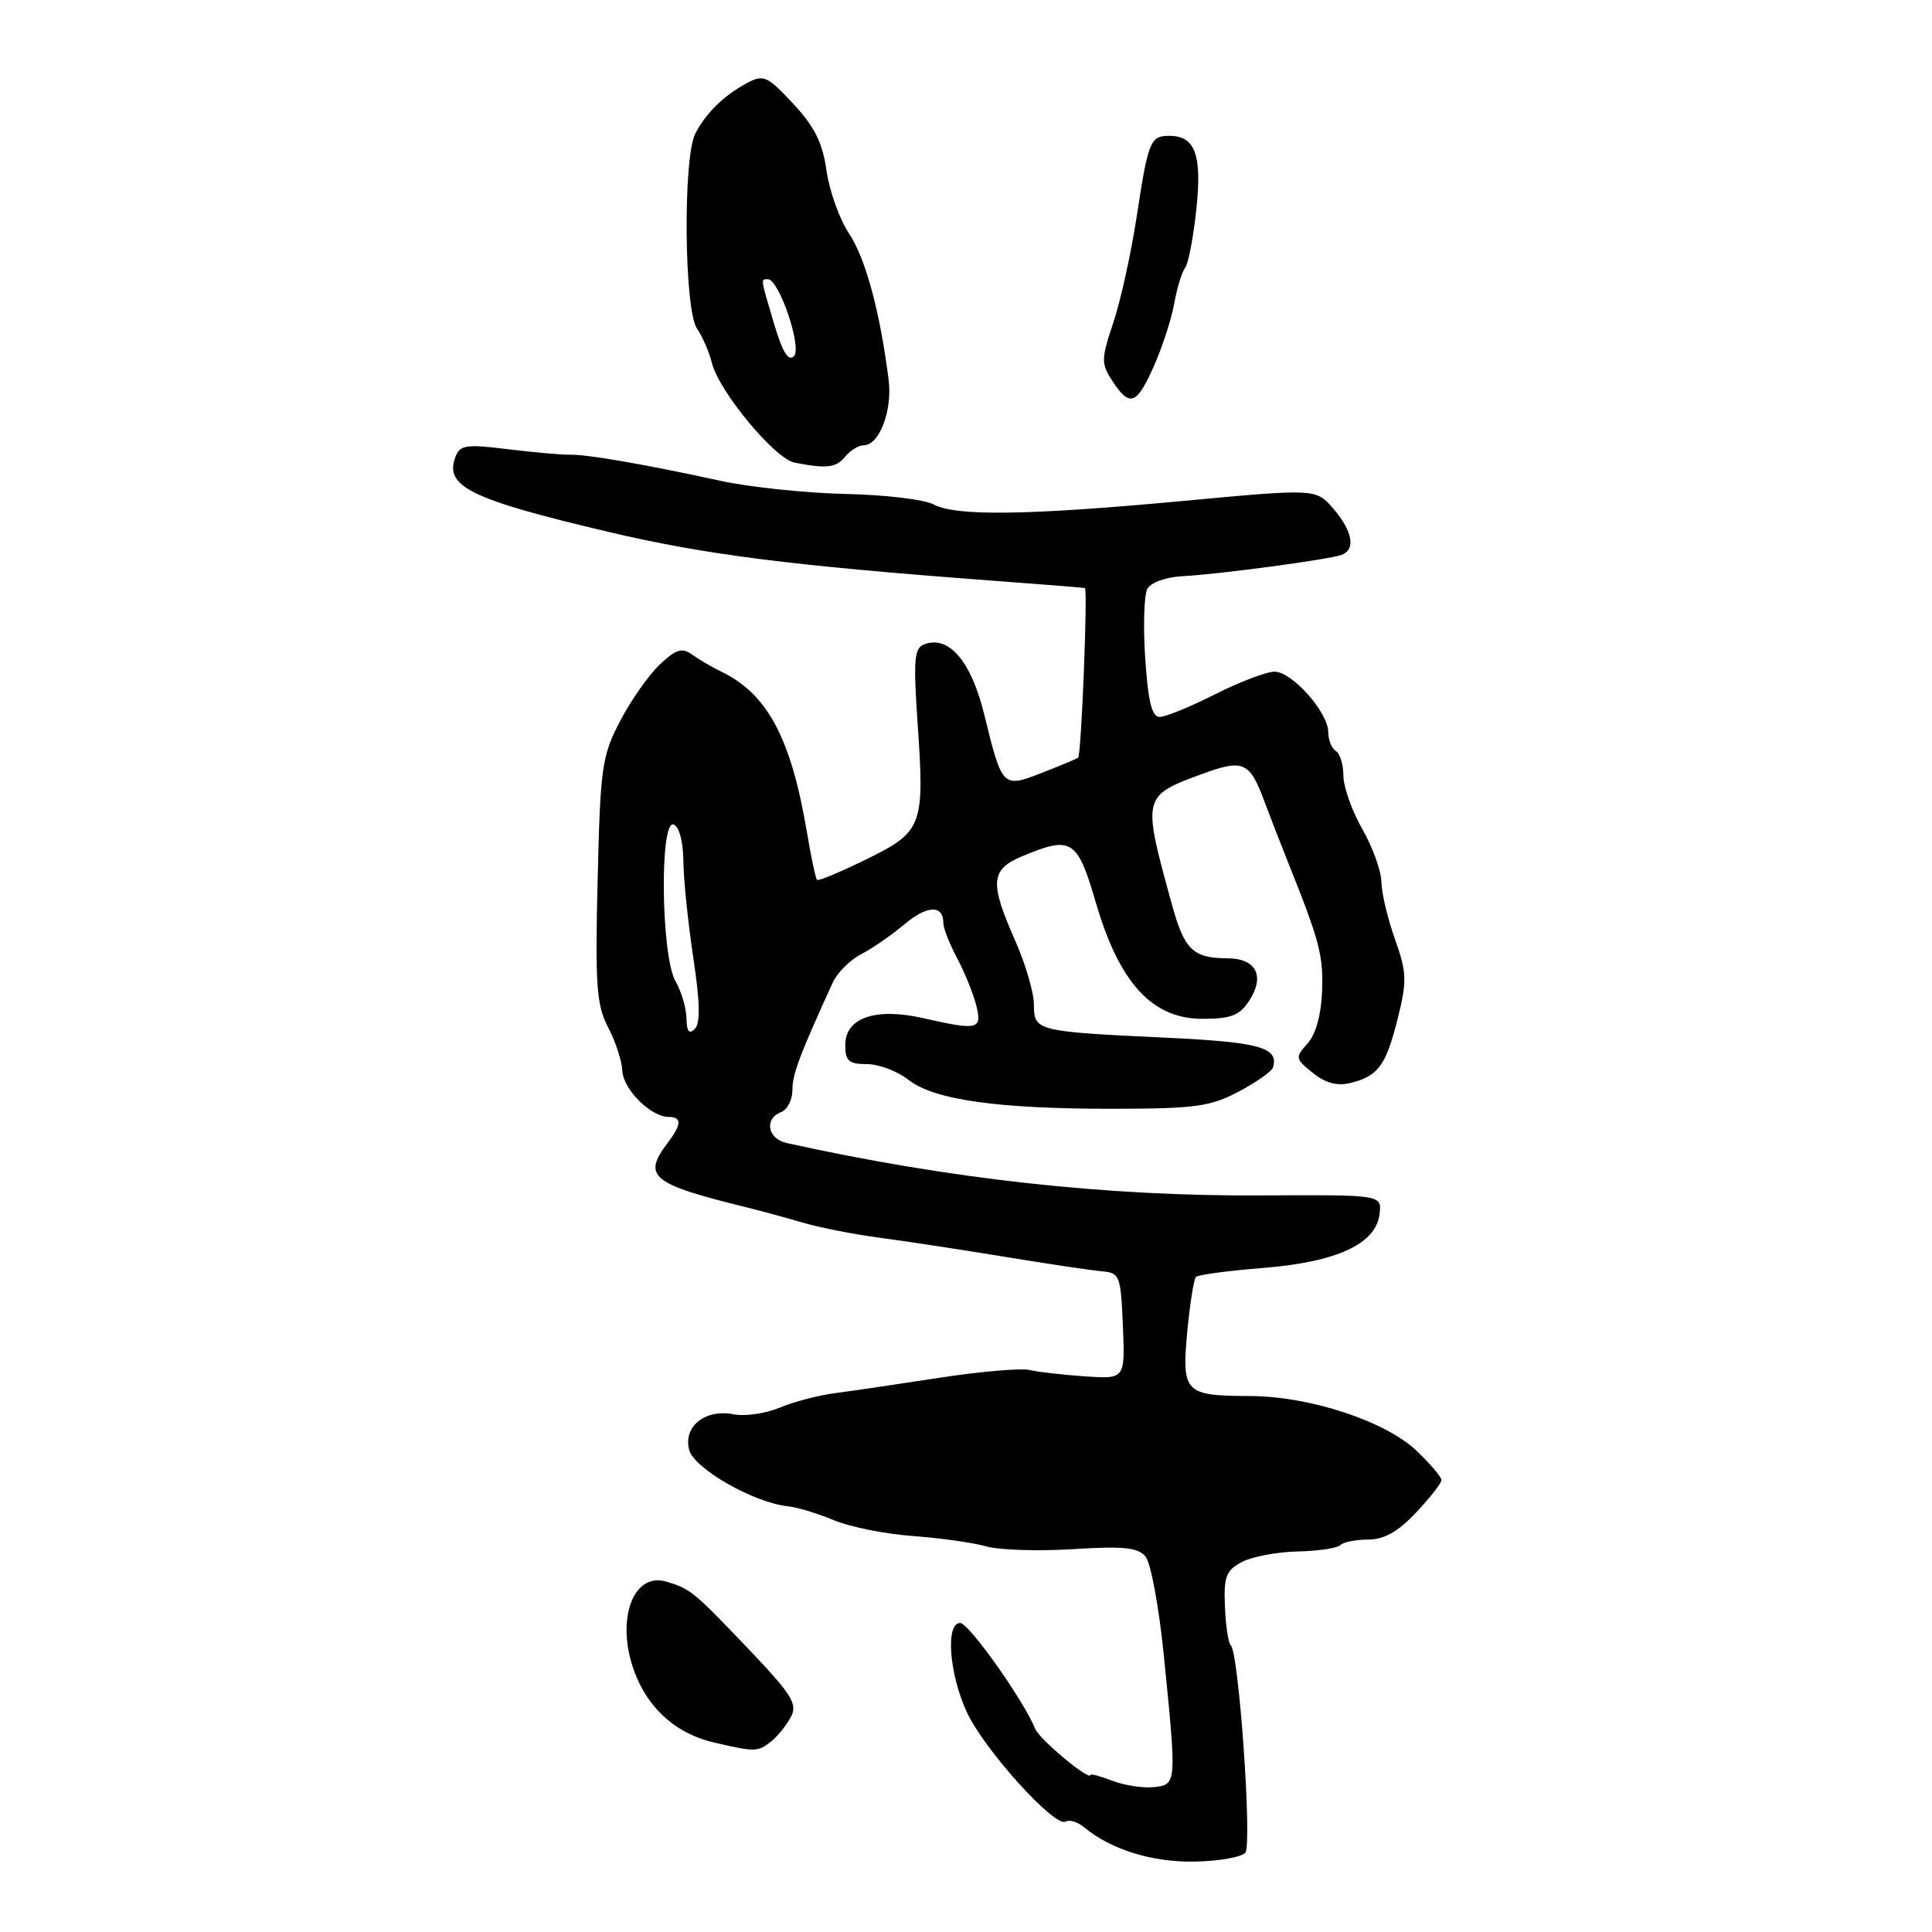 <?xml version="1.0" encoding="UTF-8" standalone="no"?>
<!DOCTYPE svg PUBLIC "-//W3C//DTD SVG 1.1//EN" "http://www.w3.org/Graphics/SVG/1.1/DTD/svg11.dtd" >
<svg xmlns="http://www.w3.org/2000/svg" xmlns:xlink="http://www.w3.org/1999/xlink" version="1.1" viewBox="0 0 256 256">
 <g >
 <path fill="currentColor"
d=" M 165.01 245.49 C 165.94 244.37 164.15 218.93 163.08 218.00 C 162.76 217.72 162.41 215.43 162.31 212.89 C 162.14 208.93 162.45 208.09 164.54 206.98 C 165.87 206.27 169.19 205.64 171.91 205.58 C 174.63 205.52 177.19 205.15 177.59 204.74 C 178.00 204.33 179.67 204.00 181.30 204.00 C 183.40 204.00 185.24 202.96 187.63 200.43 C 189.48 198.46 191.00 196.53 191.00 196.12 C 191.00 195.72 189.54 193.99 187.75 192.28 C 183.61 188.31 173.56 185.00 165.58 184.98 C 156.98 184.96 156.57 184.53 157.32 176.45 C 157.67 172.75 158.19 169.48 158.47 169.20 C 158.76 168.91 162.76 168.38 167.36 168.01 C 177.14 167.23 182.33 164.83 182.80 160.86 C 183.10 158.31 183.10 158.31 167.30 158.40 C 146.65 158.53 125.93 156.25 104.25 151.46 C 101.71 150.90 101.22 148.24 103.50 147.36 C 104.33 147.05 105.00 145.72 105.00 144.42 C 105.00 142.34 105.96 139.78 110.36 130.16 C 110.95 128.88 112.63 127.21 114.09 126.45 C 115.56 125.69 118.15 123.90 119.86 122.46 C 122.87 119.93 125.00 119.87 125.00 122.32 C 125.00 122.99 125.83 125.10 126.85 127.01 C 127.86 128.93 129.00 131.74 129.37 133.25 C 130.14 136.43 129.61 136.56 122.33 134.91 C 116.00 133.47 112.00 134.86 112.00 138.48 C 112.00 140.59 112.47 141.00 114.87 141.00 C 116.44 141.00 118.92 141.93 120.37 143.08 C 123.77 145.75 132.24 146.94 147.69 146.92 C 158.37 146.90 160.40 146.62 164.12 144.65 C 166.45 143.42 168.50 141.98 168.67 141.46 C 169.50 138.80 166.93 138.08 154.47 137.50 C 137.30 136.69 137.00 136.61 137.00 133.11 C 137.00 131.53 135.88 127.71 134.50 124.60 C 131.10 116.90 131.25 115.21 135.47 113.45 C 142.01 110.71 142.75 111.19 145.24 119.71 C 148.33 130.26 152.69 135.00 159.32 135.00 C 163.09 135.00 164.24 134.56 165.50 132.64 C 167.66 129.34 166.48 127.00 162.64 126.98 C 158.08 126.96 156.94 125.86 155.29 119.87 C 151.33 105.50 151.33 105.48 159.33 102.54 C 164.76 100.55 165.59 100.93 167.55 106.22 C 168.22 108.02 169.67 111.75 170.77 114.50 C 174.88 124.77 175.36 126.62 175.18 131.43 C 175.06 134.48 174.33 137.08 173.26 138.27 C 171.59 140.11 171.62 140.28 173.95 142.16 C 175.62 143.51 177.17 143.93 178.94 143.50 C 182.62 142.59 183.65 141.19 185.21 134.94 C 186.45 129.96 186.41 128.88 184.84 124.44 C 183.87 121.72 183.06 118.31 183.04 116.85 C 183.02 115.40 181.88 112.25 180.51 109.85 C 179.14 107.46 178.02 104.29 178.01 102.81 C 178.01 101.33 177.55 99.84 177.00 99.50 C 176.45 99.16 176.00 98.04 176.00 97.02 C 176.00 94.40 171.21 89.00 168.88 89.00 C 167.82 89.00 164.27 90.35 161.00 92.00 C 157.73 93.65 154.43 95.00 153.66 95.00 C 152.63 95.00 152.13 92.97 151.75 87.25 C 151.46 82.99 151.59 78.84 152.03 78.02 C 152.49 77.19 154.49 76.46 156.67 76.35 C 161.49 76.10 176.09 74.14 177.75 73.53 C 179.67 72.82 179.24 70.40 176.69 67.42 C 174.38 64.74 174.38 64.74 156.86 66.37 C 136.13 68.30 126.67 68.43 123.68 66.83 C 122.48 66.18 117.22 65.56 112.00 65.45 C 106.78 65.33 99.35 64.55 95.50 63.72 C 85.38 61.51 77.79 60.20 75.50 60.25 C 74.40 60.27 70.70 59.94 67.27 59.52 C 61.81 58.84 60.95 58.96 60.36 60.51 C 58.84 64.45 62.25 66.14 80.50 70.45 C 93.33 73.49 104.75 74.94 131.50 76.94 C 138.10 77.43 143.62 77.87 143.76 77.92 C 144.15 78.04 143.28 100.07 142.86 100.39 C 142.66 100.55 140.52 101.45 138.09 102.39 C 132.84 104.44 132.80 104.40 130.43 94.72 C 128.69 87.60 125.72 84.13 122.46 85.38 C 121.13 85.89 121.01 87.42 121.59 95.88 C 122.53 109.48 122.25 110.20 114.80 113.86 C 111.38 115.54 108.44 116.77 108.26 116.59 C 108.08 116.41 107.49 113.62 106.94 110.38 C 104.83 97.79 101.68 91.90 95.50 88.96 C 94.40 88.43 92.73 87.46 91.79 86.79 C 90.38 85.77 89.64 85.98 87.45 88.03 C 85.99 89.39 83.63 92.75 82.19 95.50 C 79.75 100.17 79.55 101.58 79.19 116.61 C 78.85 130.57 79.04 133.17 80.57 136.11 C 81.55 137.97 82.40 140.57 82.46 141.87 C 82.58 144.36 86.24 148.00 88.61 148.00 C 90.37 148.00 90.33 148.98 88.47 151.44 C 85.09 155.90 86.28 156.87 99.00 160.00 C 100.92 160.48 104.30 161.39 106.50 162.04 C 108.70 162.68 113.20 163.56 116.50 164.00 C 119.80 164.43 127.22 165.56 133.00 166.51 C 138.78 167.46 144.62 168.34 146.00 168.45 C 148.38 168.66 148.51 169.01 148.79 175.70 C 149.08 182.73 149.08 182.73 143.79 182.38 C 140.88 182.18 137.56 181.80 136.42 181.53 C 135.28 181.27 129.88 181.73 124.42 182.57 C 118.96 183.41 112.74 184.33 110.58 184.61 C 108.42 184.89 105.14 185.75 103.29 186.53 C 101.43 187.30 98.70 187.70 97.21 187.40 C 93.45 186.67 90.53 188.99 91.31 192.09 C 91.94 194.58 99.83 199.10 104.40 199.59 C 105.64 199.72 108.38 200.55 110.51 201.44 C 112.63 202.33 117.34 203.27 120.96 203.53 C 124.59 203.80 128.96 204.41 130.66 204.90 C 132.37 205.39 137.54 205.56 142.16 205.27 C 148.86 204.85 150.79 205.05 151.79 206.25 C 152.48 207.07 153.55 212.87 154.19 219.12 C 155.93 236.41 155.93 236.45 152.94 236.80 C 151.53 236.96 149.06 236.59 147.44 235.98 C 145.82 235.36 144.50 235.00 144.50 235.18 C 144.50 236.11 137.74 230.49 137.17 229.08 C 135.68 225.37 128.42 215.11 127.25 215.06 C 125.25 214.97 125.76 221.86 128.14 226.93 C 130.48 231.93 139.82 242.23 141.21 241.37 C 141.69 241.07 142.80 241.42 143.66 242.13 C 147.21 245.08 152.68 246.78 158.31 246.67 C 161.50 246.62 164.52 246.08 165.01 245.49 Z  M 102.18 230.75 C 103.05 230.06 104.22 228.60 104.80 227.50 C 105.71 225.78 104.93 224.54 99.18 218.50 C 91.90 210.87 91.51 210.55 88.36 209.59 C 83.63 208.14 81.39 215.29 84.37 222.28 C 86.27 226.75 89.86 229.77 94.53 230.87 C 100.06 232.16 100.42 232.16 102.18 230.75 Z  M 112.00 60.50 C 112.68 59.67 113.79 59.00 114.45 59.00 C 116.51 59.00 118.26 54.42 117.75 50.35 C 116.62 41.38 114.71 34.27 112.53 31.00 C 111.25 29.07 109.90 25.31 109.52 22.63 C 109.00 18.92 107.94 16.79 105.10 13.74 C 101.67 10.06 101.17 9.84 98.99 11.00 C 95.93 12.64 93.55 14.96 92.14 17.68 C 90.48 20.87 90.65 41.04 92.35 43.53 C 93.09 44.61 93.98 46.67 94.33 48.09 C 95.24 51.83 102.67 60.79 105.28 61.30 C 109.57 62.13 110.77 61.99 112.00 60.50 Z  M 152.92 48.46 C 154.02 45.96 155.23 42.25 155.59 40.21 C 155.96 38.17 156.61 36.05 157.03 35.50 C 157.46 34.95 158.13 31.46 158.52 27.74 C 159.29 20.50 158.37 18.00 154.94 18.00 C 152.42 18.00 152.14 18.69 150.62 28.69 C 149.88 33.53 148.49 39.86 147.52 42.75 C 145.89 47.63 145.89 48.18 147.41 50.50 C 149.70 54.00 150.62 53.66 152.92 48.46 Z  M 90.96 134.95 C 90.95 133.60 90.29 131.38 89.50 130.00 C 87.60 126.68 87.38 108.63 89.25 109.25 C 89.99 109.50 90.52 111.48 90.55 114.08 C 90.57 116.51 91.17 122.27 91.86 126.88 C 92.76 132.82 92.82 135.58 92.07 136.33 C 91.31 137.09 90.99 136.68 90.96 134.95 Z  M 102.58 42.94 C 100.75 36.79 100.78 37.00 101.75 37.00 C 103.24 37.01 106.31 46.09 105.20 47.20 C 104.47 47.93 103.68 46.66 102.58 42.94 Z "/>
</g>
</svg>
